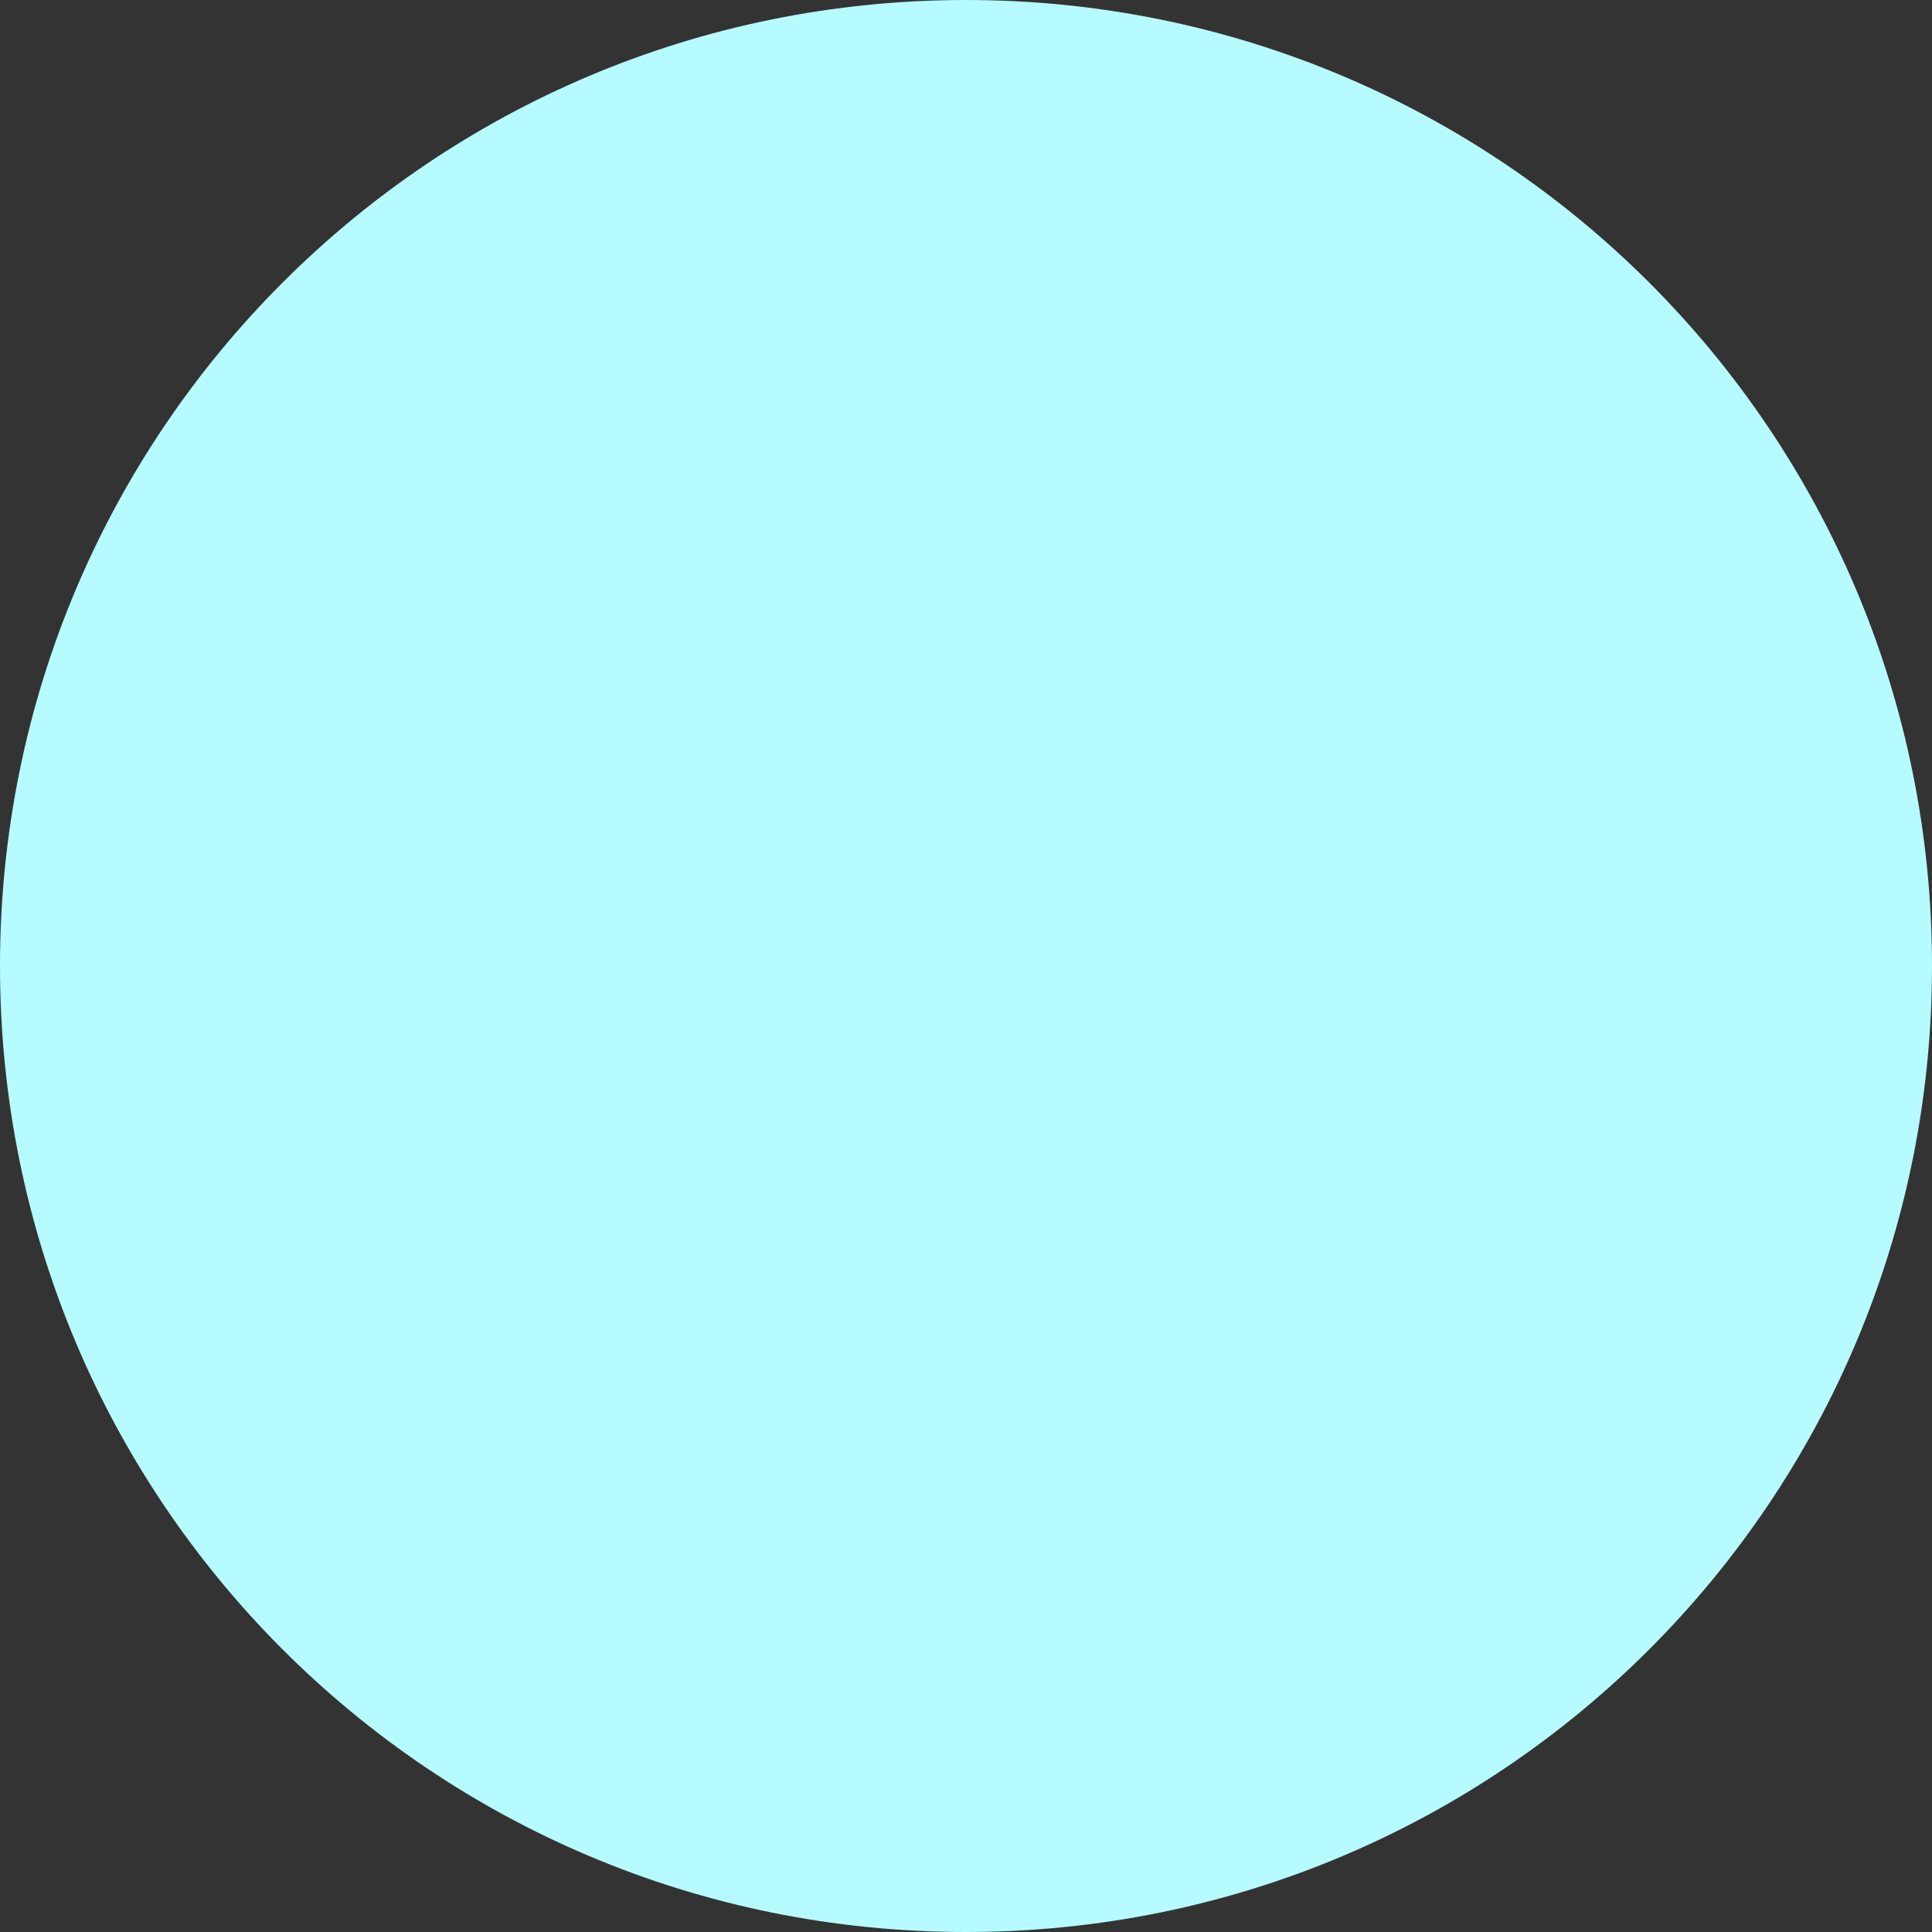 <svg width="4" height="4" viewBox="0 0 4 4" fill="none" xmlns="http://www.w3.org/2000/svg">
<rect x="0" y="0" width="4" height="4" fill="#333333" stroke="none"/>
<path d="M2 4C0.893 4 -0 3.106 -0 2C-0 0.894 0.893 0 2 0C3.106 0 4 0.894 4 2C4 3.106 3.106 4 2 4Z" fill="url(#paint0_linear_25_3558)"/>
<defs>
<linearGradient id="paint0_linear_25_3558" x1="256.51" y1="2" x2="-0" y2="2" gradientUnits="userSpaceOnUse">
<stop stop-color="#B6FBFF"/>
<stop offset="1" stop-color="#B6FBFF"/>
</linearGradient>
</defs>
</svg>
